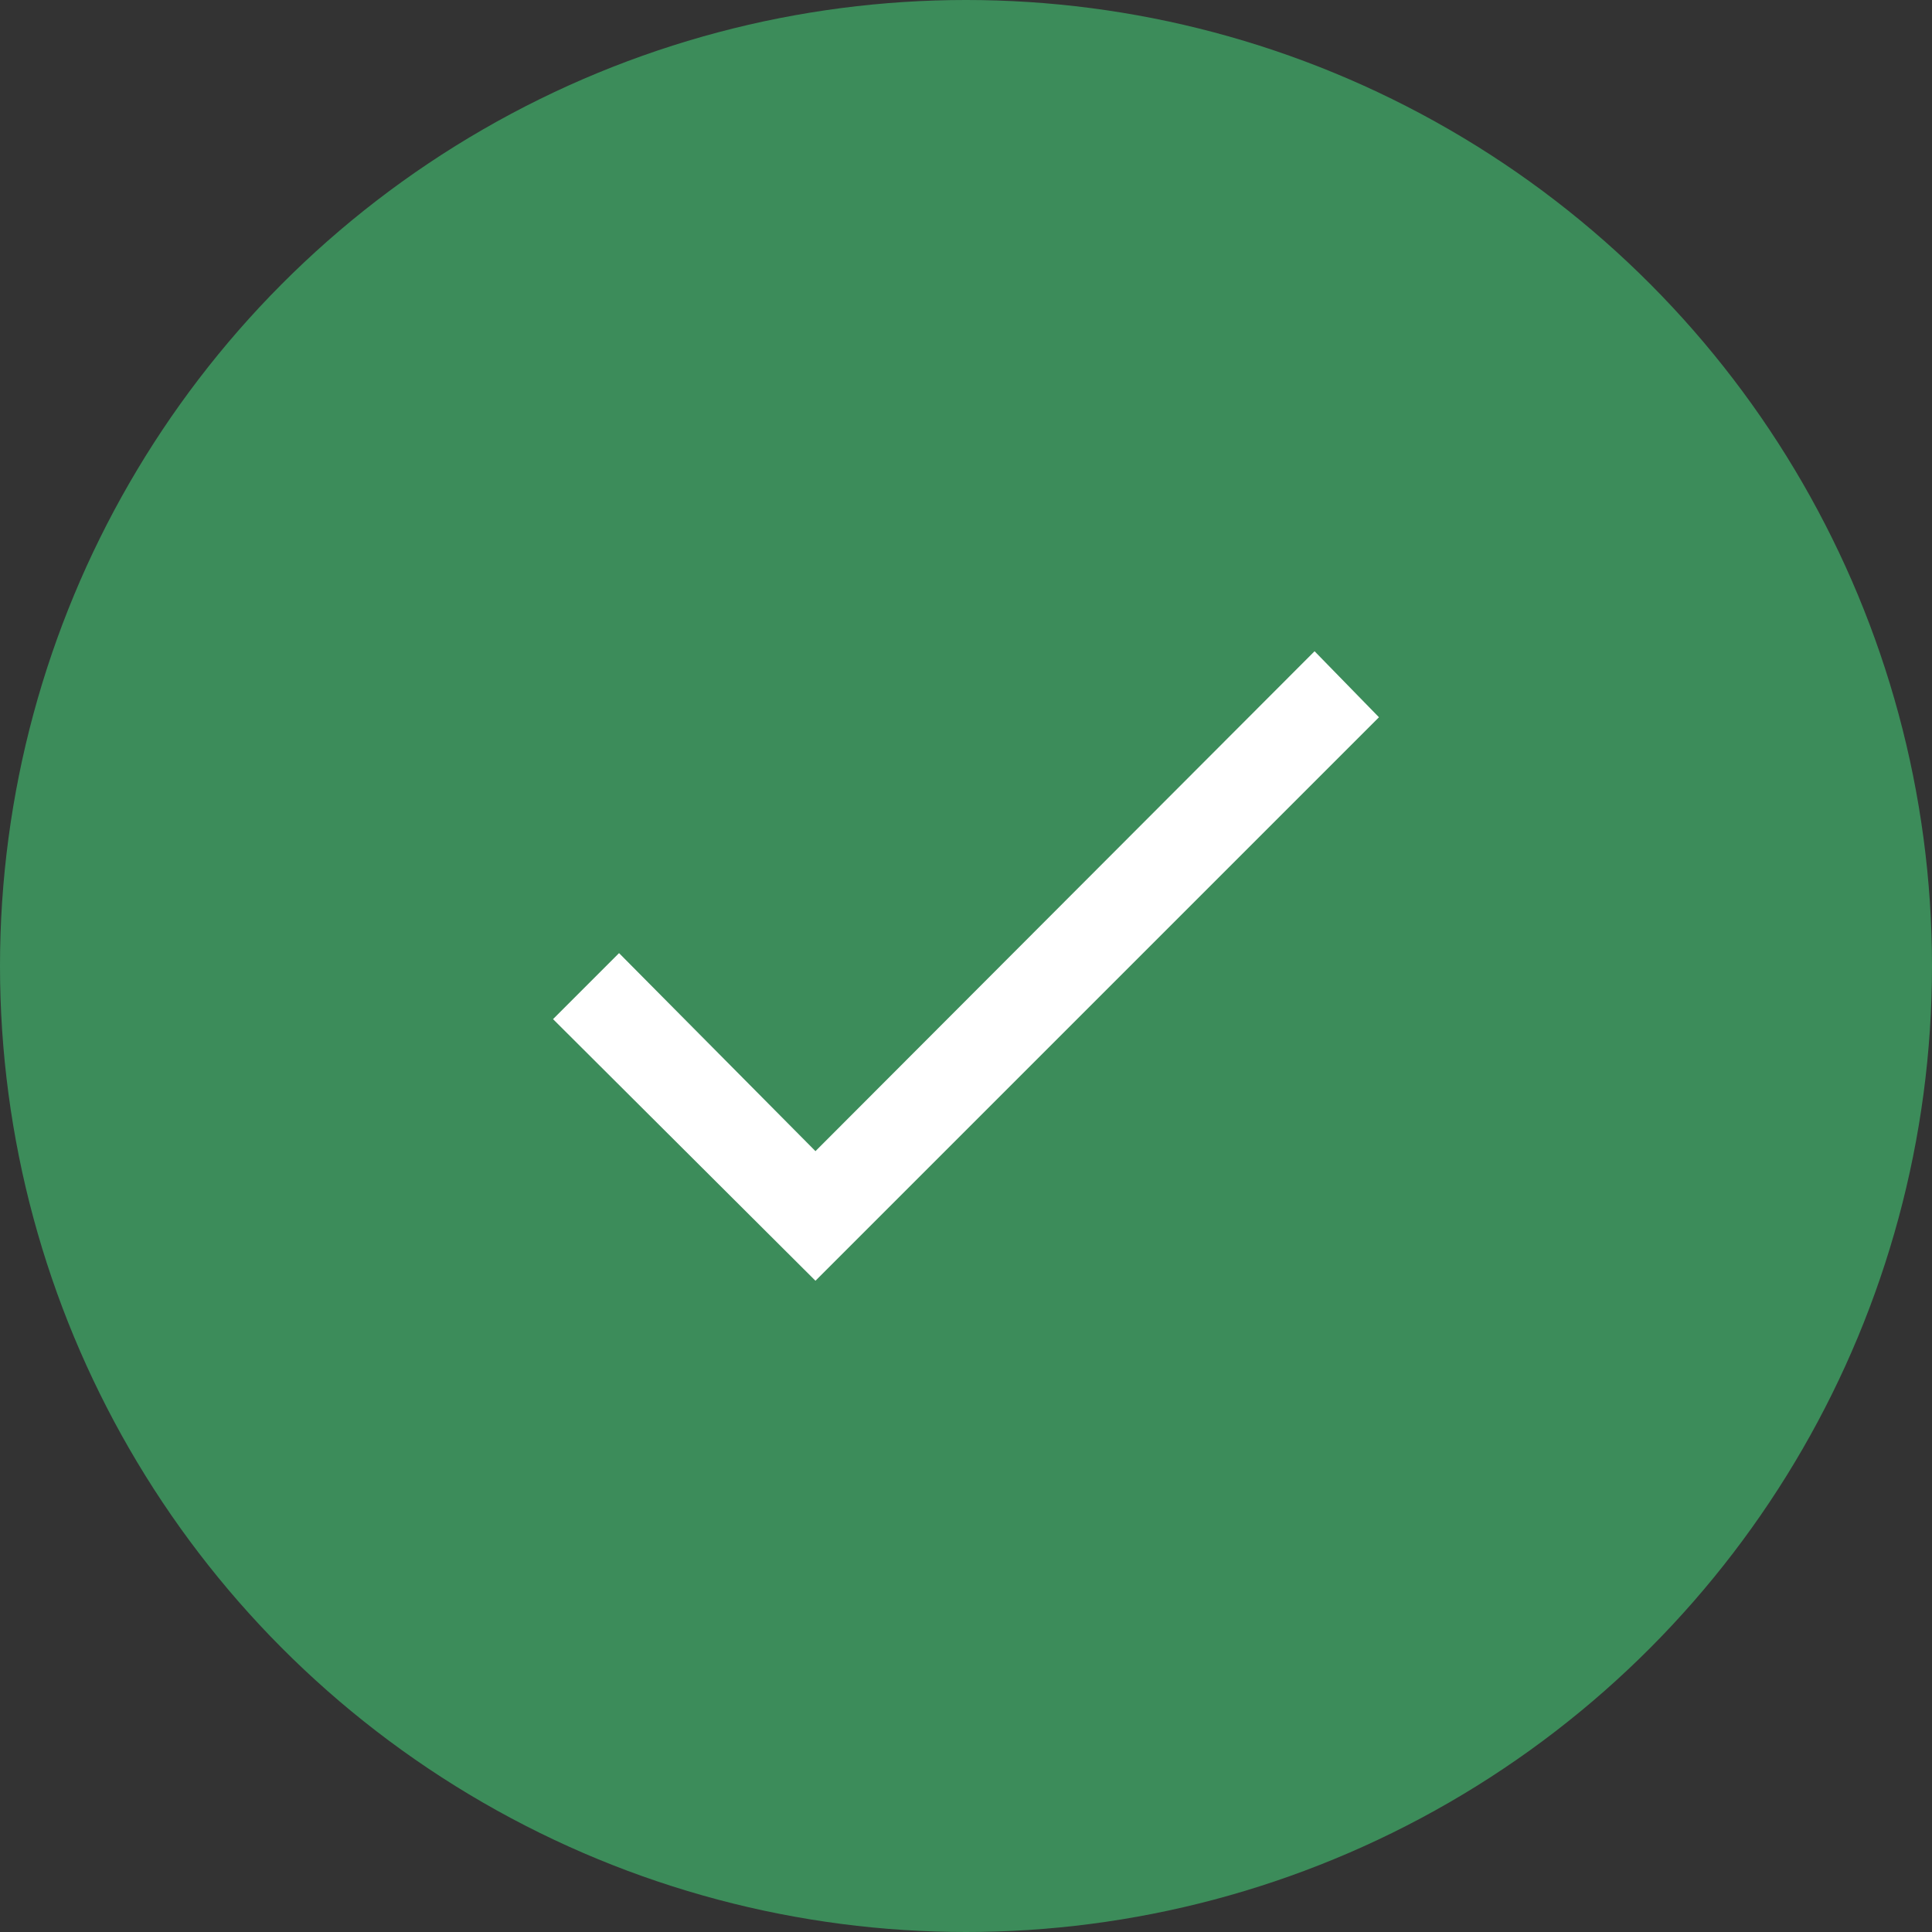 <svg xmlns="http://www.w3.org/2000/svg" viewBox="0 0 24 24"><rect x="0" y="0" width="24" height="24" fill="#333333" stroke="none"/><defs><style>.cls-1{fill:#3c8c5a;}.cls-2{fill:#fff;}</style></defs><title>check</title><g id="Layer_2" data-name="Layer 2"><g id="Layer_1-2" data-name="Layer 1"><circle class="cls-1" cx="12" cy="12" r="12"/><path class="cls-2" d="M10.13,14.3l6.2-6.21.8.82-7,7L6.87,12.66l.82-.82Z"/></g></g></svg>